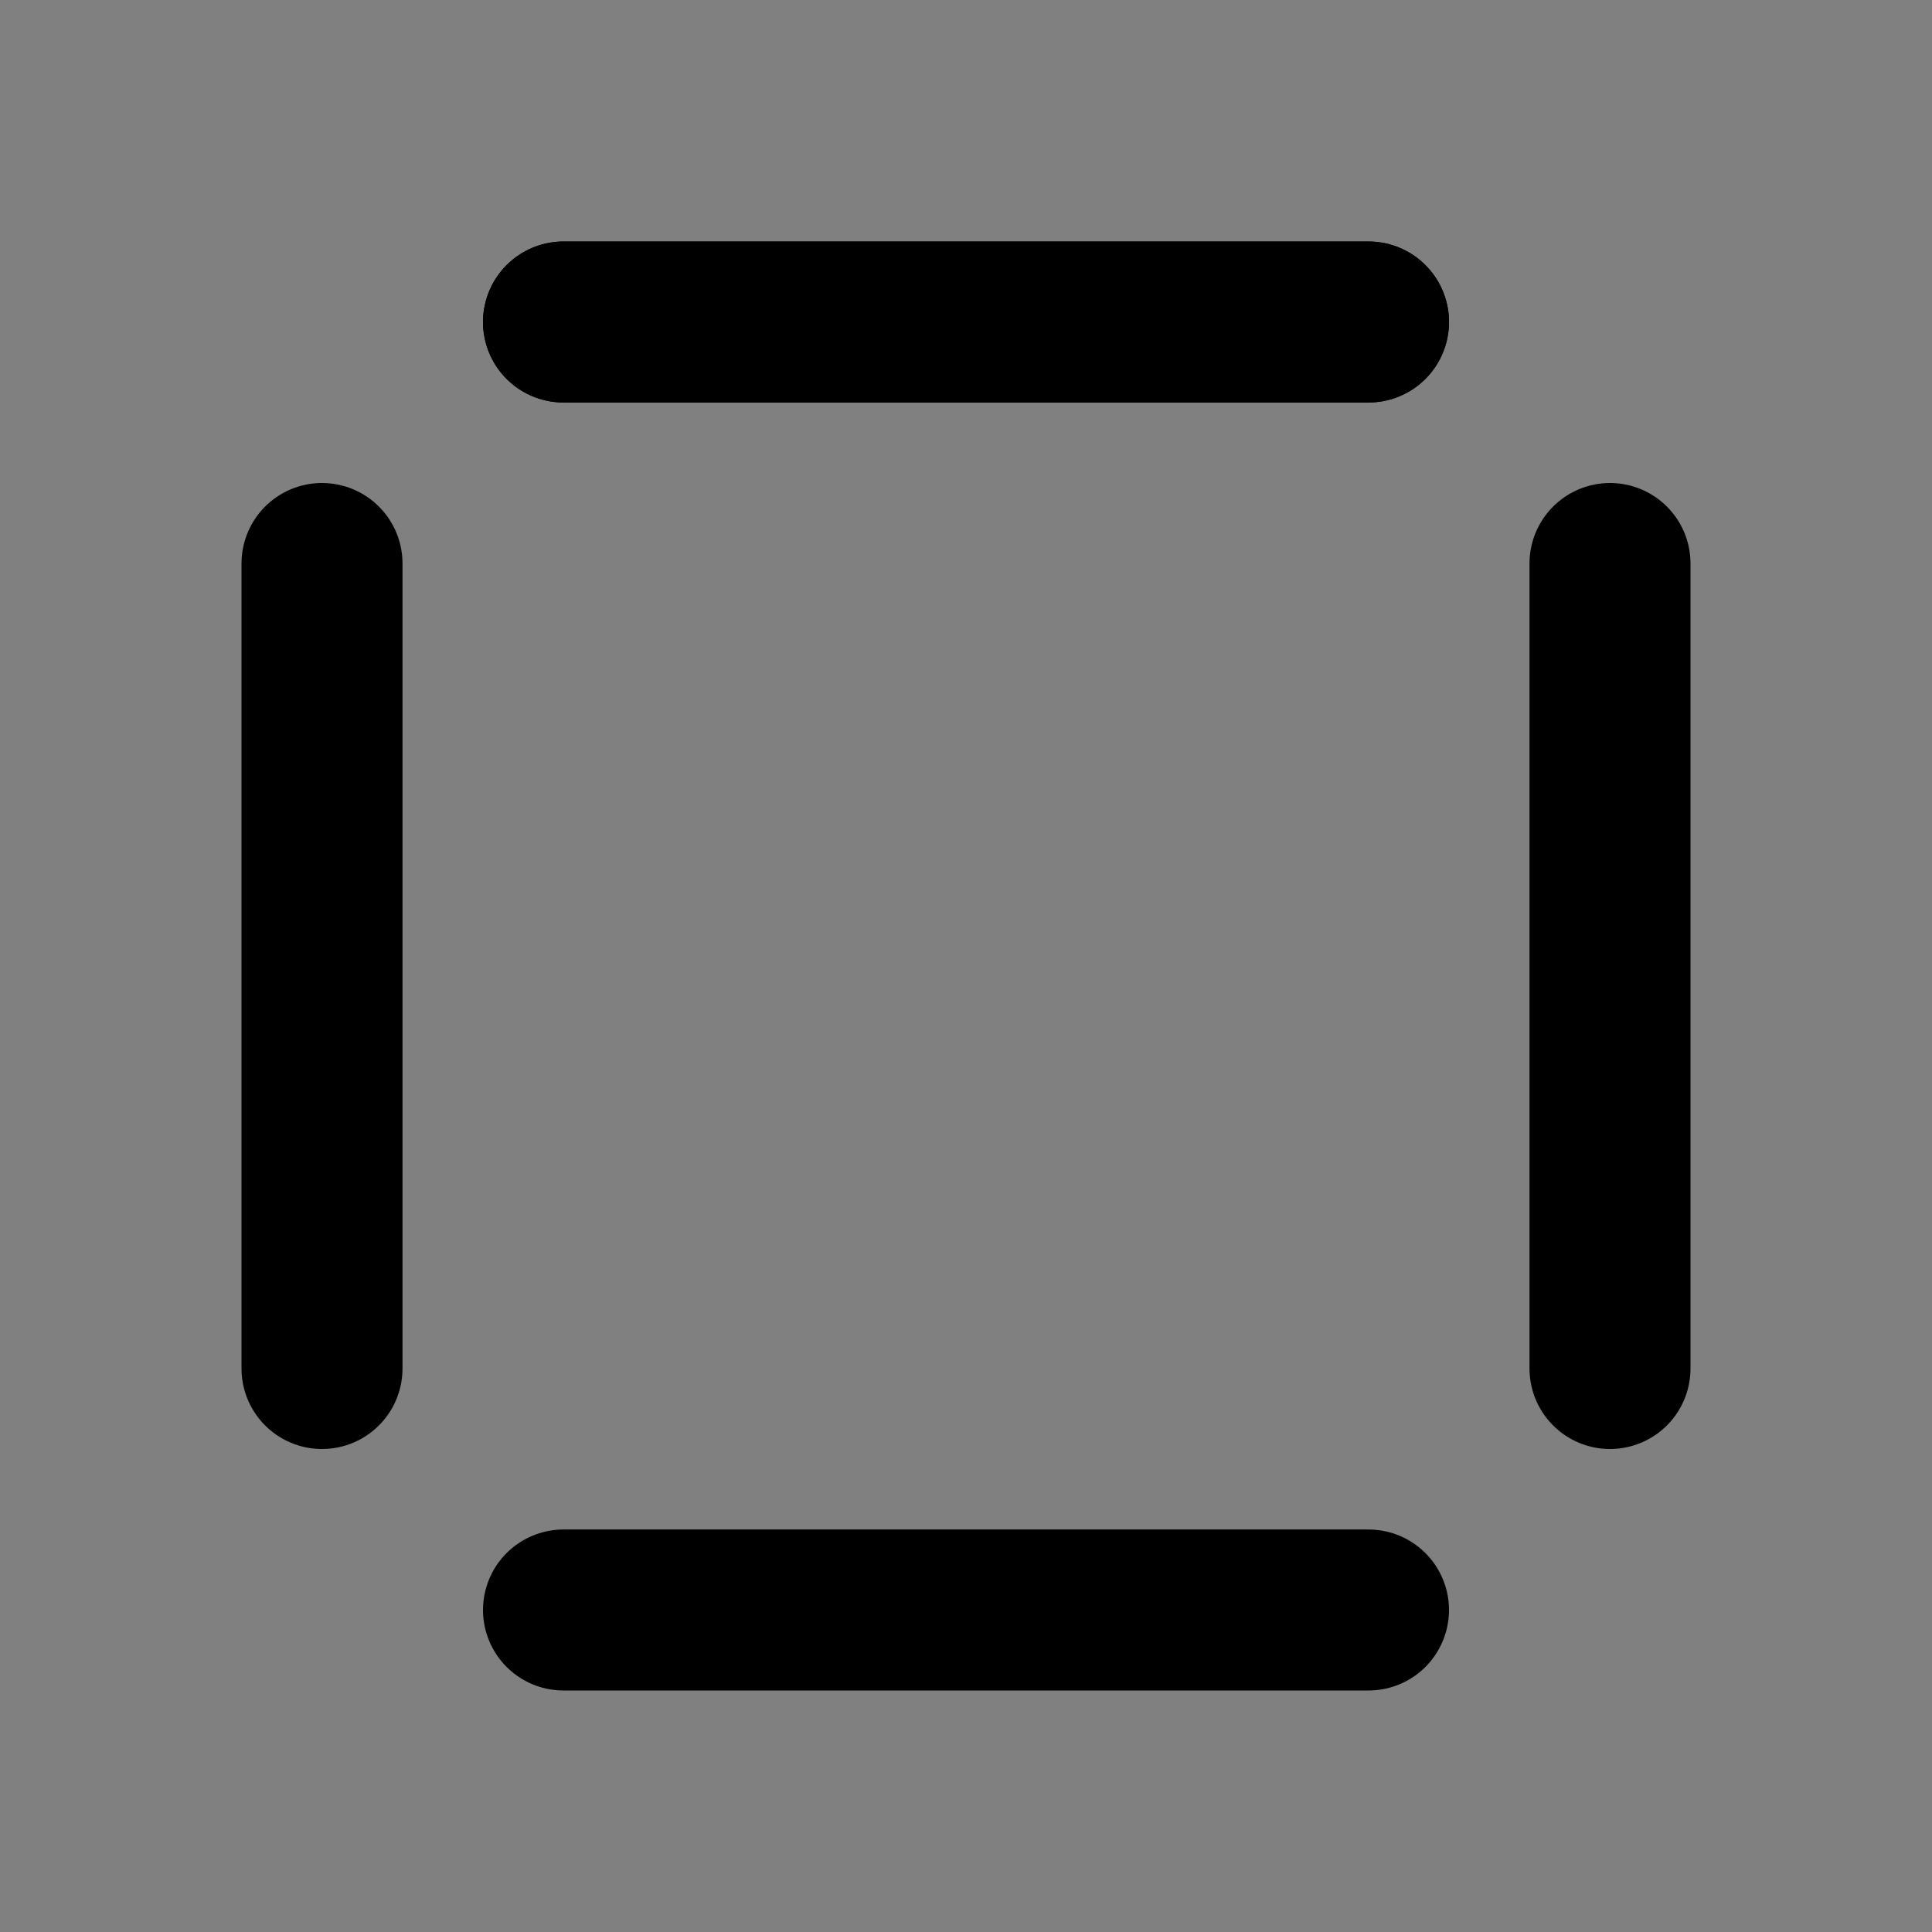 <svg viewBox="0 0 48 48" fill="none" xmlns="http://www.w3.org/2000/svg"><rect x="0" y="0" width="48" height="48" fill="#808080" stroke="none"/><rect fill="white" fill-opacity="0.01"/><line x1="14" y1="8" x2="34" y2="8" stroke="black" stroke-width="4" stroke-linecap="round"/><line x1="14" y1="8" x2="34" y2="8" stroke="black" stroke-width="4" stroke-linecap="round"/><line x1="14" y1="40" x2="34" y2="40" stroke="black" stroke-width="4" stroke-linecap="round"/><rect x="36" y="4" rx="2" fill="currentColor" stroke="currentColor" stroke-width="4" stroke-linejoin="round"/><rect x="4" y="4" rx="2" fill="currentColor" stroke="currentColor" stroke-width="4" stroke-linejoin="round"/><rect x="36" y="36" rx="2" fill="currentColor" stroke="currentColor" stroke-width="4" stroke-linejoin="round"/><rect x="4" y="36" rx="2" fill="currentColor" stroke="currentColor" stroke-width="4" stroke-linejoin="round"/><line x1="40" y1="14" x2="40" y2="34" stroke="black" stroke-width="4" stroke-linecap="round"/><line x1="8" y1="14" x2="8" y2="34" stroke="black" stroke-width="4" stroke-linecap="round"/></svg>